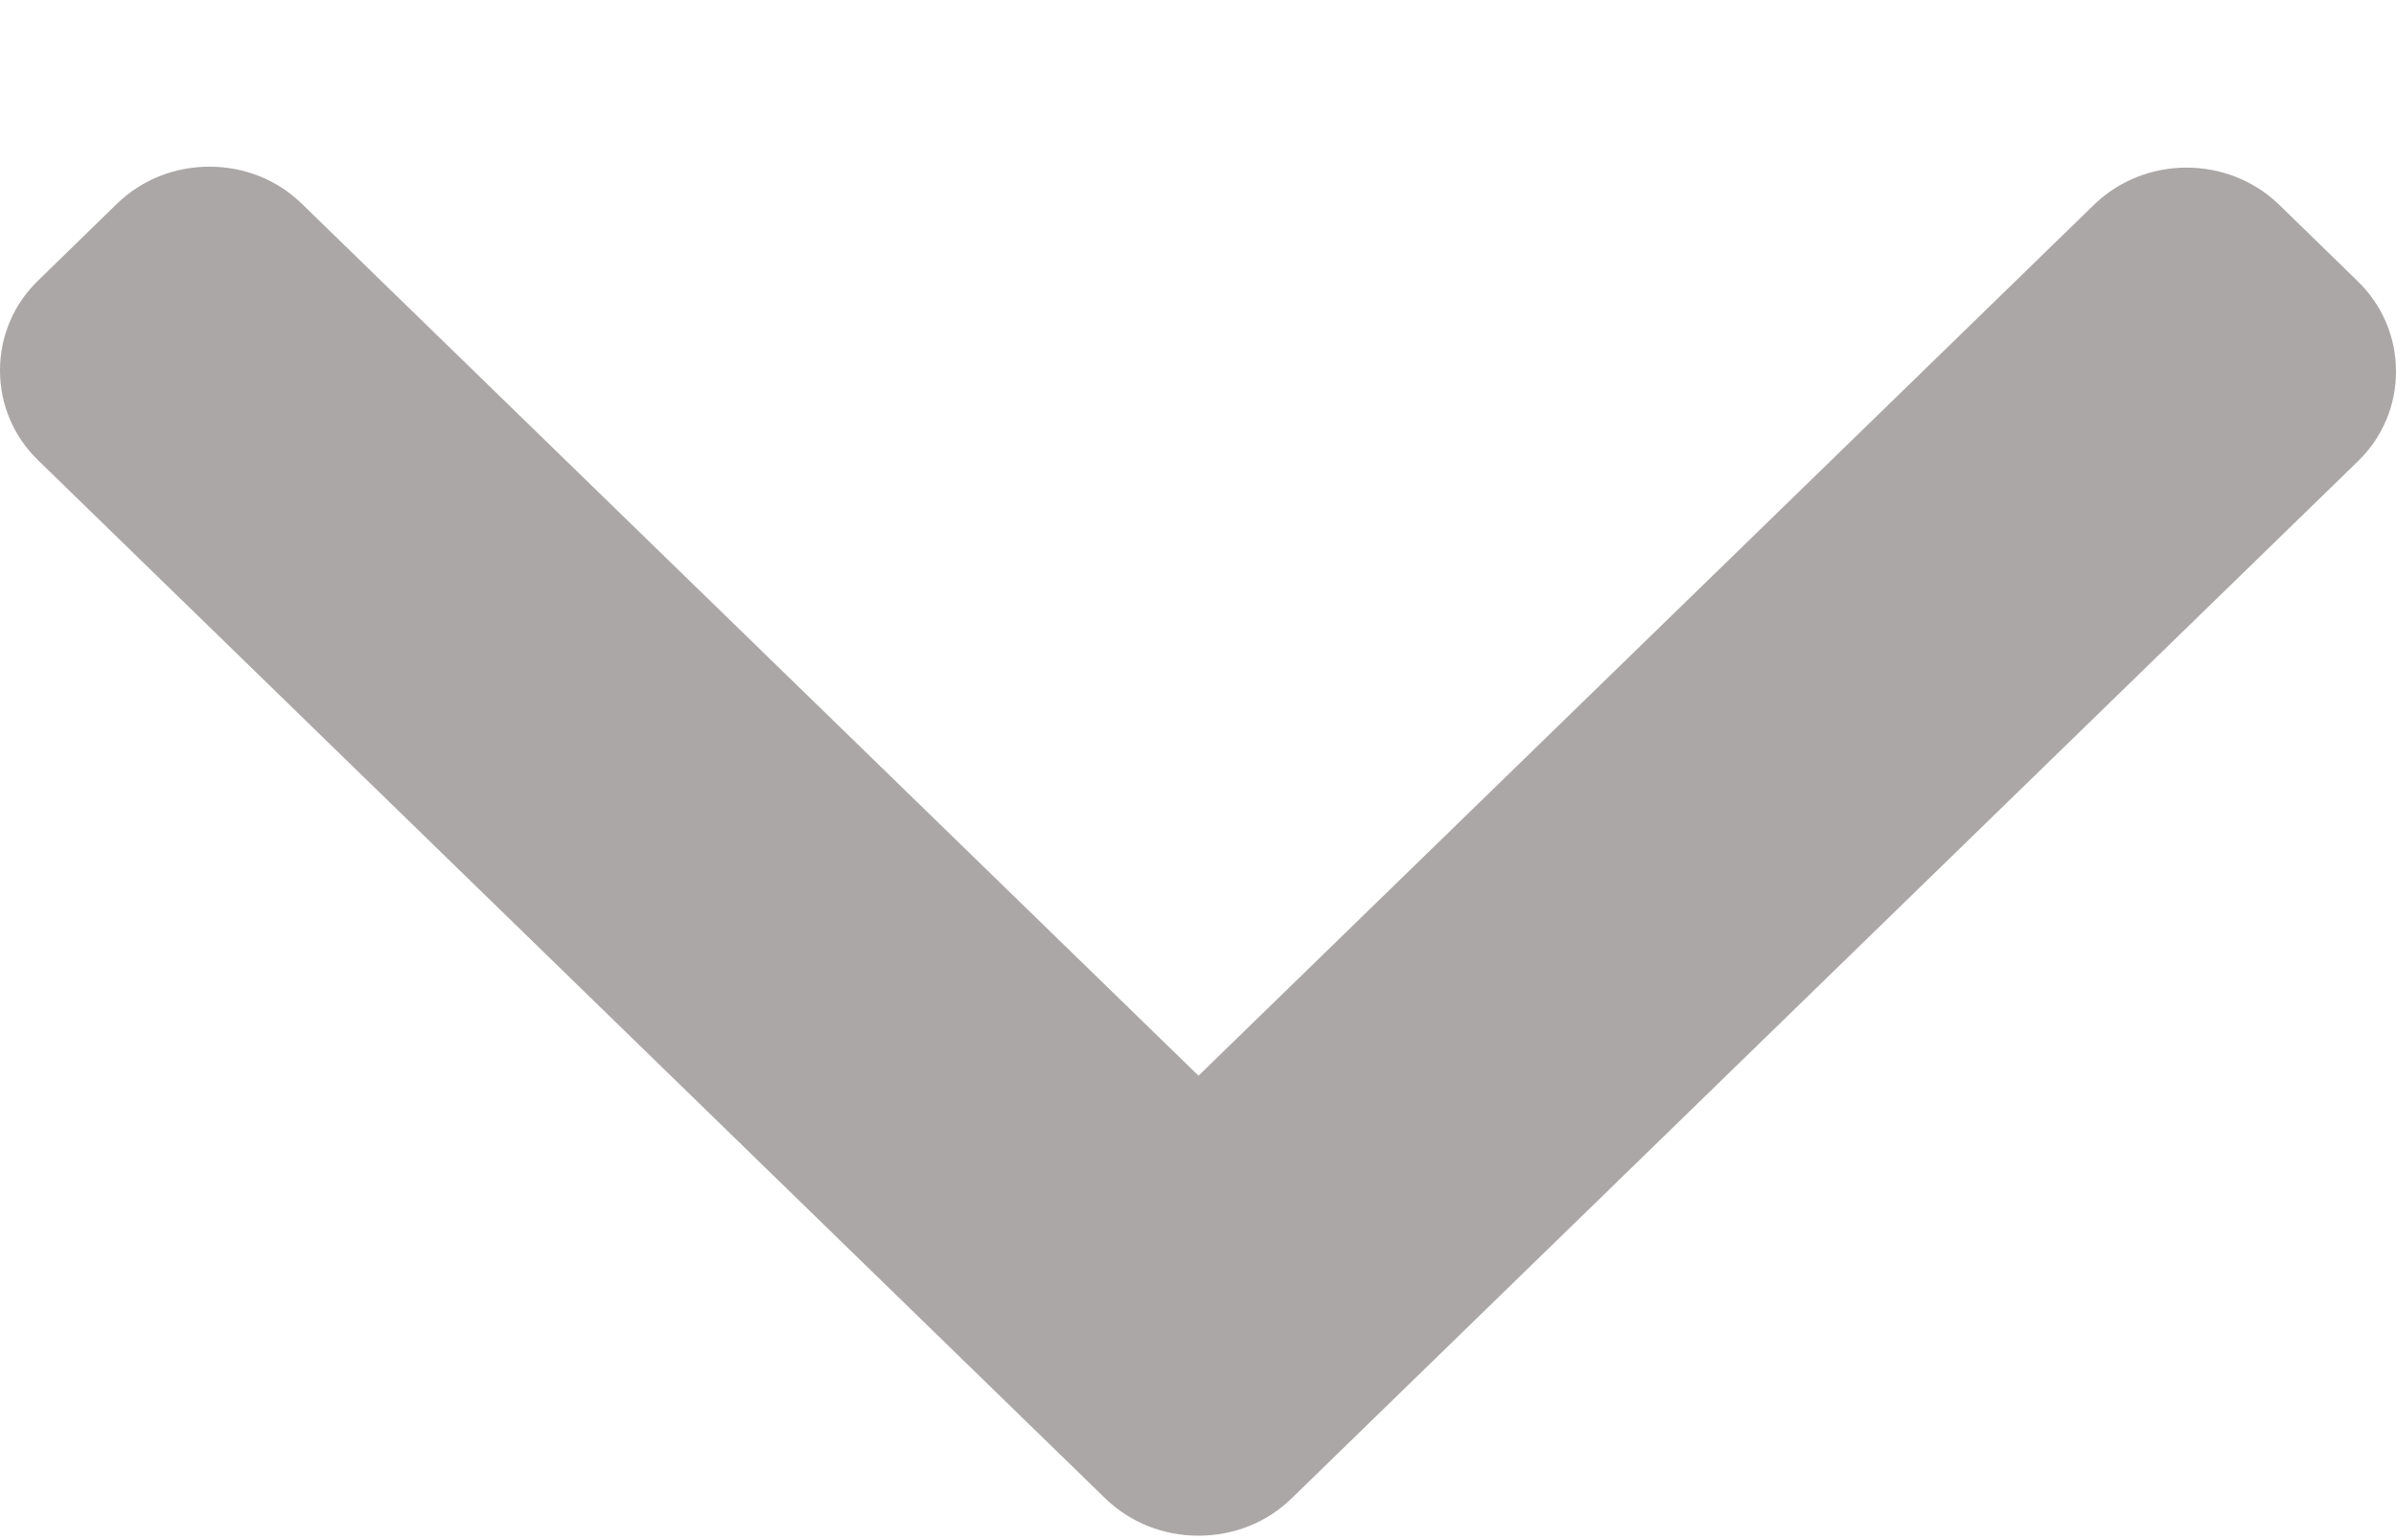 <svg width="14" height="9" viewBox="0 0 14 9" fill="none" xmlns="http://www.w3.org/2000/svg">
<path d="M7.546 8.757L13.776 2.697C13.921 2.557 14 2.37 14 2.17C14 1.971 13.921 1.784 13.776 1.643L13.318 1.197C13.019 0.907 12.533 0.907 12.235 1.197L7.003 6.286L1.765 1.192C1.621 1.051 1.429 0.974 1.224 0.974C1.019 0.974 0.827 1.051 0.682 1.192L0.224 1.638C0.079 1.778 0 1.965 0 2.165C0 2.364 0.079 2.551 0.224 2.691L6.459 8.757C6.604 8.897 6.797 8.974 7.003 8.974C7.209 8.974 7.402 8.897 7.546 8.757Z" fill="#ABA7A7"/>
</svg>
